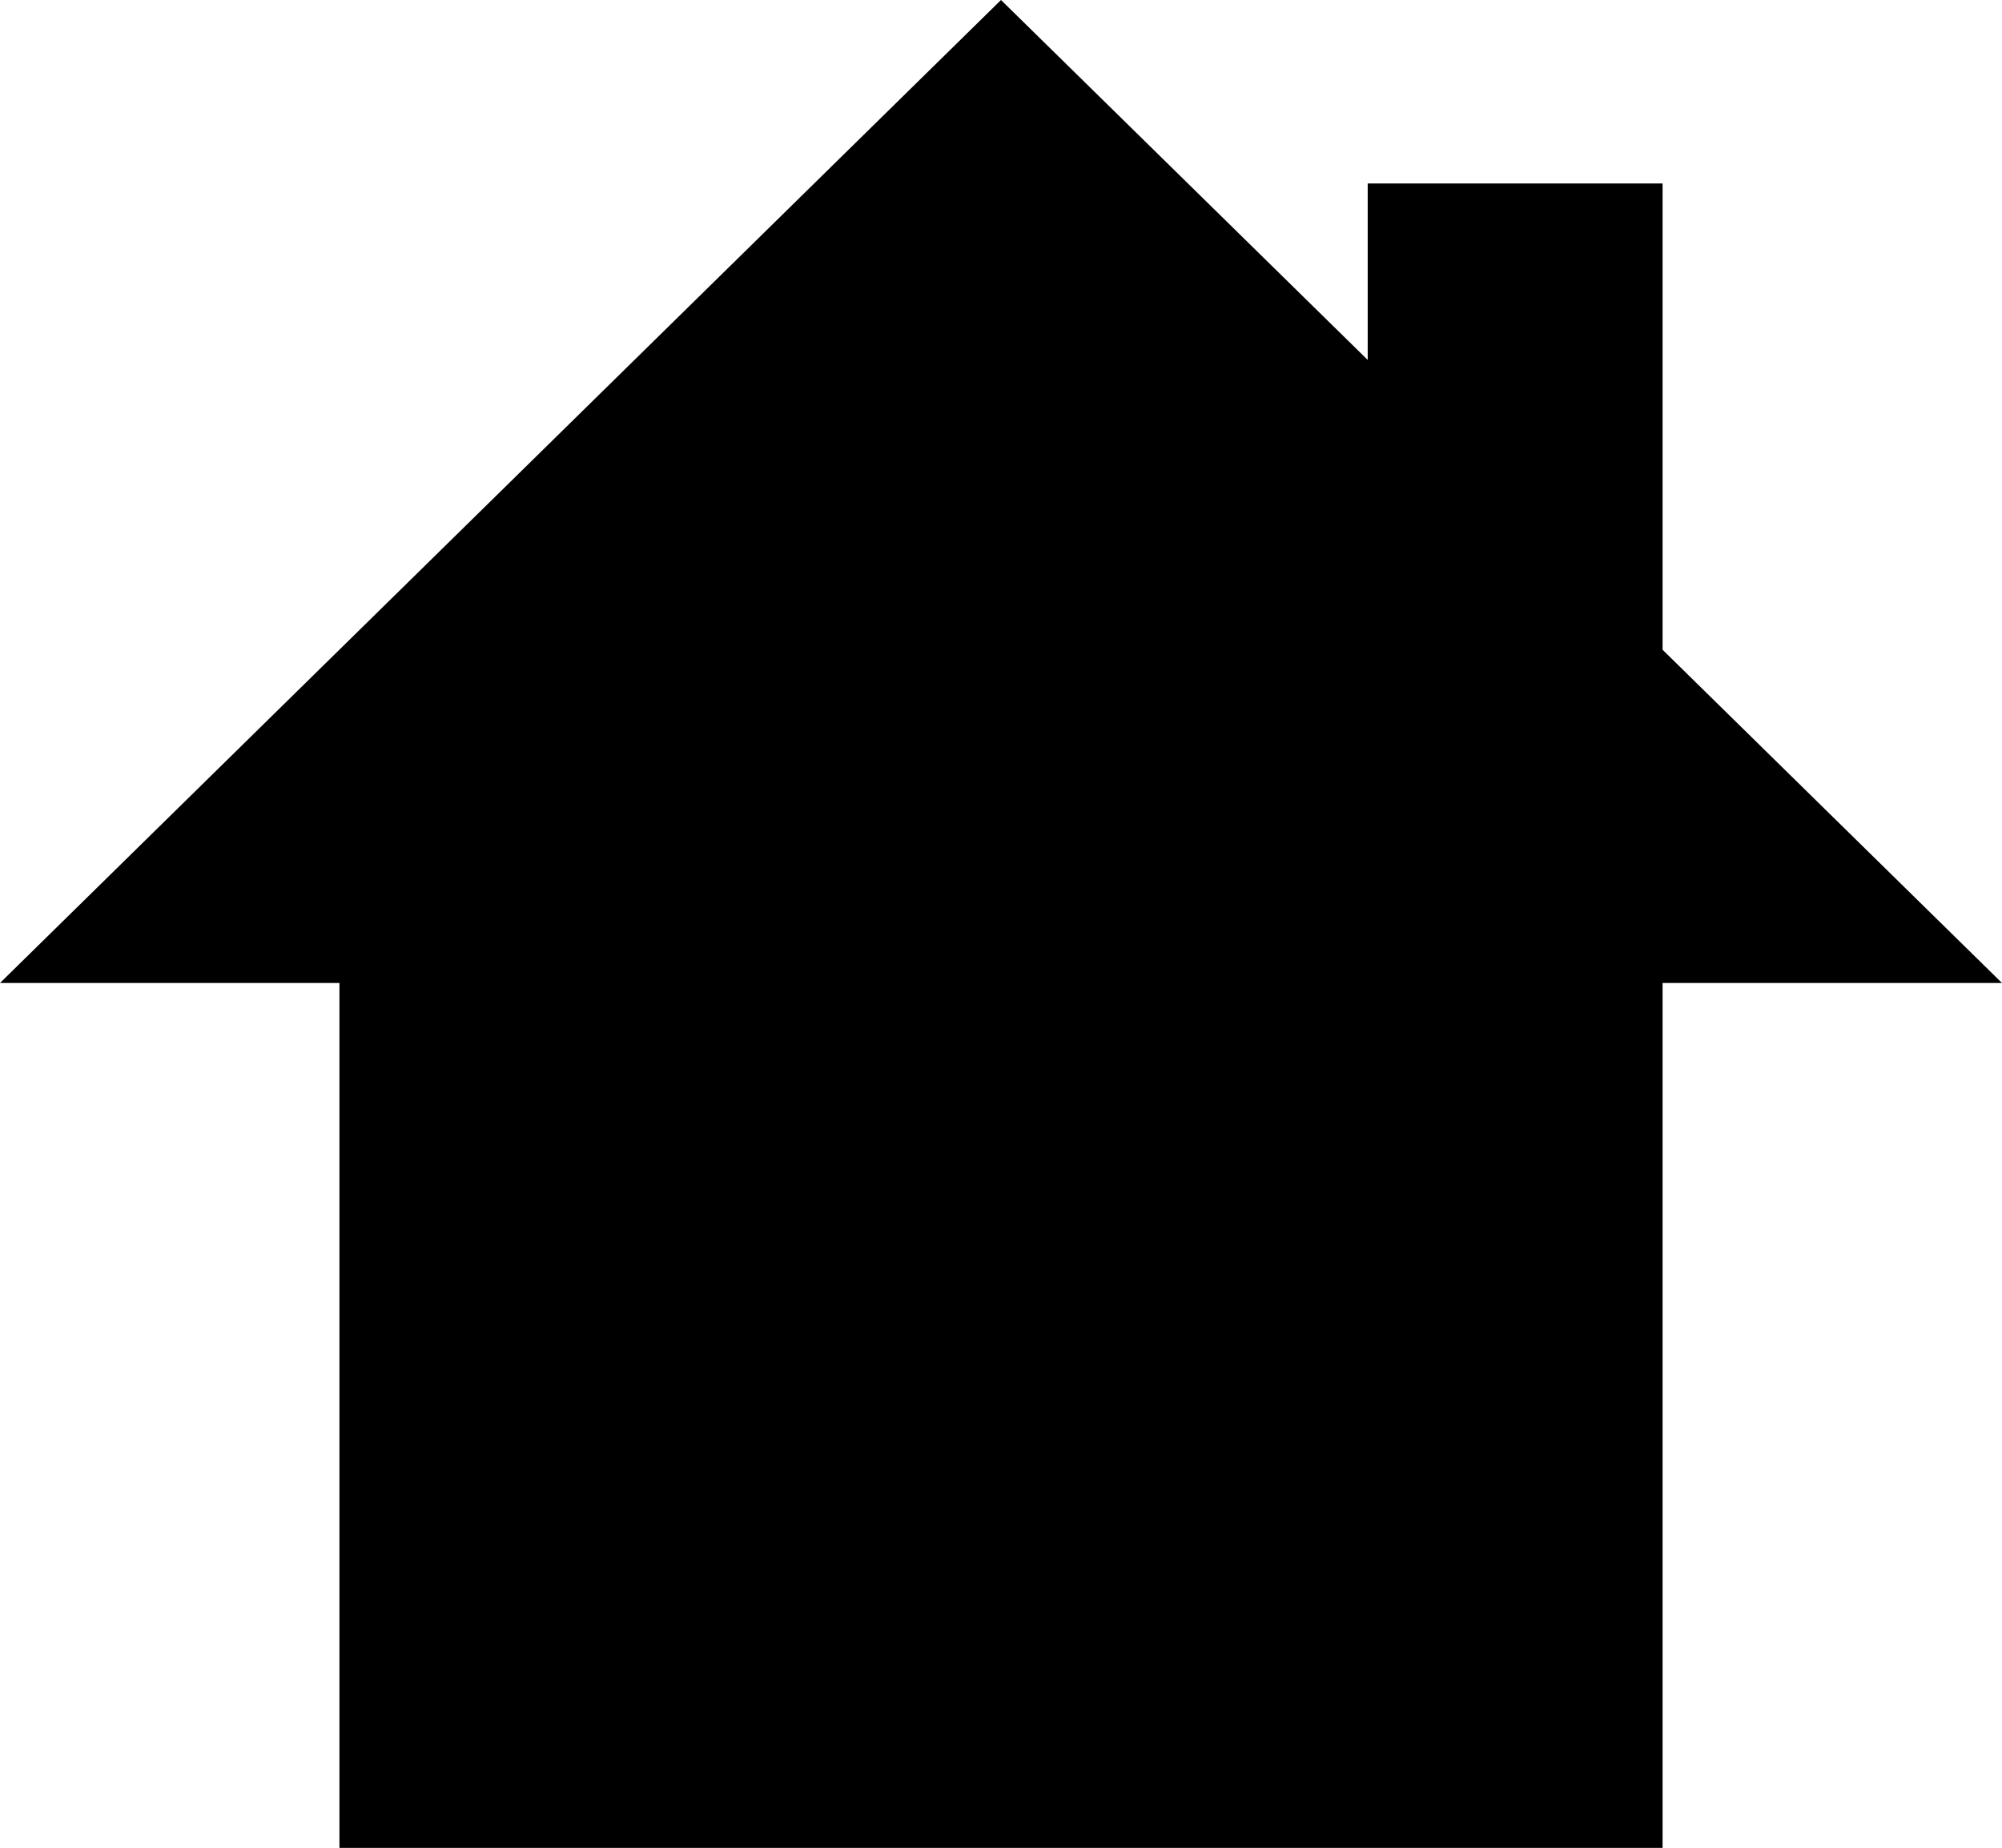 <?xml version="1.0" encoding="utf-8"?>
<!-- Generator: Adobe Illustrator 16.0.0, SVG Export Plug-In . SVG Version: 6.00 Build 0)  -->
<!DOCTYPE svg PUBLIC "-//W3C//DTD SVG 1.1//EN" "http://www.w3.org/Graphics/SVG/1.1/DTD/svg11.dtd">
<svg version="1.1" id="Layer_1" xmlns="http://www.w3.org/2000/svg" xmlns:xlink="http://www.w3.org/1999/xlink" x="0px" y="0px"
	 width="72px" height="66.466px" viewBox="0 0 72 66.466" enable-background="new 0 0 72 66.466" xml:space="preserve">
<polygon points="41.402,66.466 59.793,66.466 59.793,37.713 59.793,35.357 72,35.357 59.793,23.371 59.793,6.599 49.188,6.599 
	49.188,12.946 36,0 0,35.357 12.208,35.357 12.208,66.466 26.865,66.466 "/>
</svg>
